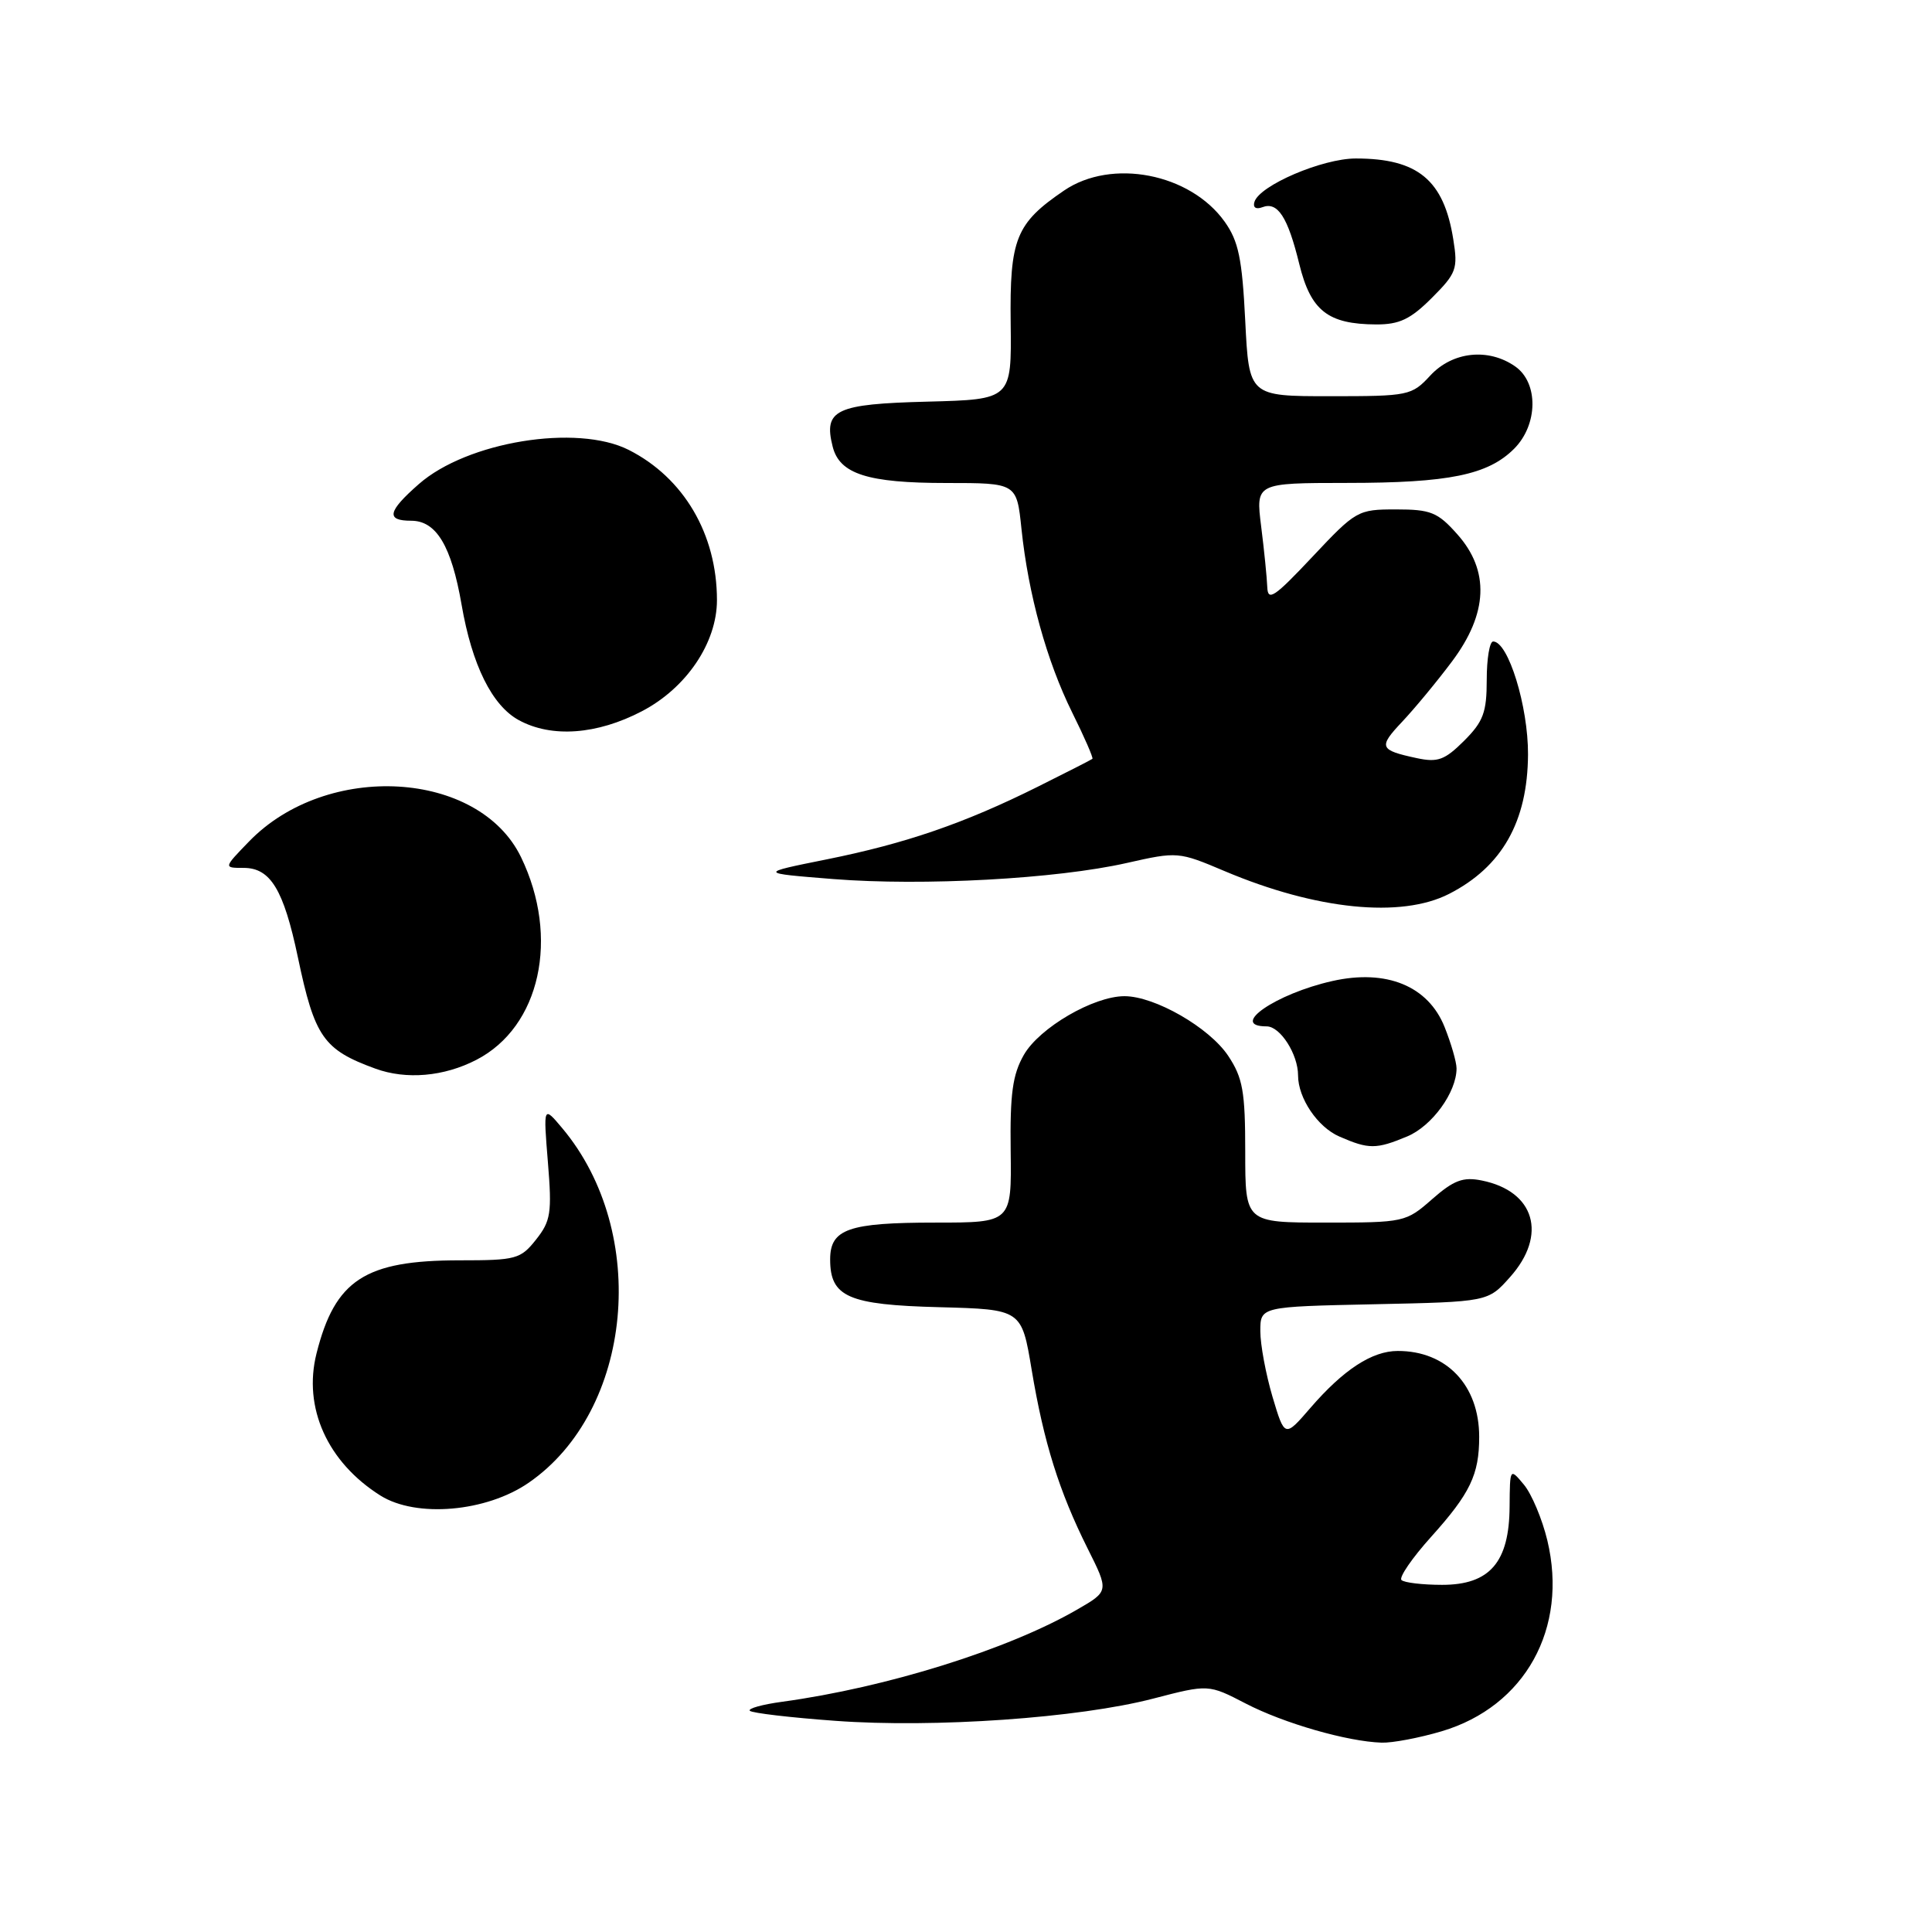 <?xml version="1.0" encoding="UTF-8" standalone="no"?>
<!DOCTYPE svg PUBLIC "-//W3C//DTD SVG 1.1//EN" "http://www.w3.org/Graphics/SVG/1.1/DTD/svg11.dtd" >
<svg xmlns="http://www.w3.org/2000/svg" xmlns:xlink="http://www.w3.org/1999/xlink" version="1.1" viewBox="0 0 256 256">
 <g >
 <path fill="currentColor"
d=" M 191.04 229.40 C 202.09 226.11 207.82 215.76 205.03 204.11 C 204.35 201.28 202.95 197.96 201.93 196.73 C 200.07 194.50 200.07 194.50 200.03 199.62 C 199.99 207.00 197.41 210.00 191.09 210.00 C 188.48 210.00 186.05 209.71 185.70 209.36 C 185.35 209.01 187.12 206.43 189.64 203.63 C 194.81 197.88 196.00 195.40 196.00 190.39 C 196.00 183.56 191.67 178.99 185.20 179.01 C 181.81 179.01 178.02 181.48 173.64 186.55 C 170.23 190.50 170.23 190.50 168.61 185.07 C 167.73 182.08 167.00 178.18 167.00 176.39 C 167.00 173.14 167.00 173.14 182.08 172.82 C 197.17 172.50 197.17 172.50 200.08 169.23 C 205.08 163.64 203.38 157.83 196.33 156.42 C 193.86 155.92 192.62 156.39 189.76 158.90 C 186.29 161.95 186.06 162.00 175.62 162.00 C 165.00 162.00 165.00 162.00 165.00 152.65 C 165.00 144.61 164.68 142.82 162.74 139.90 C 160.25 136.16 153.02 132.00 149.00 132.00 C 144.90 132.00 137.73 136.18 135.67 139.77 C 134.17 142.39 133.82 144.92 133.92 152.52 C 134.04 162.00 134.04 162.00 123.95 162.00 C 112.42 162.00 110.00 162.85 110.00 166.88 C 110.00 171.85 112.38 172.90 124.47 173.21 C 135.37 173.50 135.37 173.50 136.70 181.50 C 138.31 191.15 140.34 197.62 144.11 205.17 C 146.95 210.84 146.95 210.84 142.72 213.28 C 133.58 218.57 117.48 223.60 103.66 225.49 C 101.00 225.85 99.06 226.39 99.36 226.69 C 99.66 226.99 104.76 227.59 110.70 228.02 C 123.83 228.98 142.92 227.65 152.82 225.07 C 160.13 223.17 160.13 223.17 165.07 225.73 C 170.13 228.35 178.50 230.76 183.07 230.91 C 184.48 230.96 188.07 230.28 191.04 229.40 Z  M 70.07 196.46 C 83.89 186.91 86.11 163.34 74.51 149.50 C 71.99 146.50 71.99 146.50 72.60 154.00 C 73.15 160.72 72.98 161.79 71.03 164.25 C 68.98 166.84 68.38 167.00 60.90 167.00 C 48.37 167.00 44.39 169.59 41.94 179.34 C 40.13 186.52 43.39 193.75 50.41 198.17 C 55.16 201.15 64.45 200.35 70.07 196.46 Z  M 186.47 150.58 C 189.76 149.20 193.00 144.73 193.00 141.57 C 193.00 140.73 192.28 138.25 191.41 136.07 C 189.24 130.65 183.71 128.38 176.55 129.99 C 169.05 131.67 162.77 136.00 167.84 136.00 C 169.64 136.00 172.00 139.69 172.00 142.50 C 172.00 145.51 174.59 149.35 177.48 150.60 C 181.37 152.30 182.35 152.30 186.47 150.58 Z  M 63.13 140.43 C 71.59 136.06 74.19 124.23 69.04 113.58 C 63.45 102.04 43.30 100.87 33.00 111.50 C 29.61 115.00 29.61 115.00 32.28 115.00 C 35.84 115.00 37.58 117.86 39.47 126.84 C 41.69 137.42 42.85 139.09 49.74 141.60 C 53.82 143.09 58.83 142.66 63.13 140.43 Z  M 192.00 118.45 C 199.03 114.86 202.42 108.87 202.47 99.97 C 202.50 93.60 199.85 85.00 197.85 85.00 C 197.38 85.00 197.00 87.28 197.00 90.08 C 197.00 94.39 196.55 95.61 194.00 98.16 C 191.44 100.71 190.51 101.05 187.75 100.46 C 182.76 99.39 182.61 99.01 185.79 95.64 C 187.42 93.91 190.39 90.33 192.38 87.67 C 197.18 81.28 197.41 75.61 193.08 70.77 C 190.50 67.87 189.57 67.50 184.98 67.50 C 179.92 67.50 179.67 67.64 173.90 73.78 C 168.85 79.15 167.99 79.73 167.92 77.78 C 167.87 76.52 167.51 72.91 167.11 69.75 C 166.39 64.00 166.39 64.00 178.45 63.99 C 191.98 63.99 197.16 62.93 200.63 59.46 C 203.80 56.29 203.88 50.73 200.78 48.56 C 197.23 46.07 192.47 46.58 189.53 49.75 C 187.06 52.42 186.68 52.50 176.24 52.50 C 165.50 52.50 165.50 52.50 165.00 42.50 C 164.59 34.26 164.11 31.95 162.27 29.37 C 157.70 22.97 147.30 20.95 140.99 25.25 C 134.60 29.60 133.78 31.64 133.92 42.84 C 134.04 52.93 134.04 52.93 122.88 53.22 C 110.72 53.53 109.10 54.29 110.33 59.17 C 111.24 62.81 114.96 64.00 125.40 64.00 C 134.72 64.00 134.72 64.00 135.35 70.08 C 136.26 78.78 138.70 87.60 142.07 94.41 C 143.69 97.67 144.89 100.43 144.75 100.55 C 144.61 100.67 141.35 102.33 137.50 104.25 C 127.77 109.10 120.00 111.77 109.50 113.88 C 100.50 115.69 100.50 115.69 110.42 116.48 C 122.34 117.42 139.97 116.46 149.30 114.35 C 156.03 112.83 156.16 112.84 162.30 115.44 C 174.43 120.56 185.64 121.69 192.00 118.45 Z  M 85.06 94.24 C 90.96 91.16 95.00 85.17 95.00 79.52 C 95.00 70.78 90.60 63.30 83.30 59.61 C 76.44 56.15 61.89 58.52 55.49 64.15 C 51.36 67.77 51.11 69.00 54.48 69.00 C 57.81 69.00 59.81 72.32 61.16 80.11 C 62.54 88.13 65.21 93.51 68.76 95.43 C 73.10 97.79 79.11 97.35 85.06 94.24 Z  M 189.72 39.48 C 192.98 36.22 193.20 35.63 192.57 31.73 C 191.32 23.85 187.88 21.00 179.65 21.00 C 175.22 21.00 166.89 24.57 166.22 26.75 C 165.99 27.49 166.41 27.78 167.26 27.46 C 169.29 26.67 170.63 28.72 172.16 34.98 C 173.68 41.18 175.95 42.96 182.35 42.99 C 185.43 43.00 186.90 42.30 189.72 39.48 Z "/>
</g>
</svg>